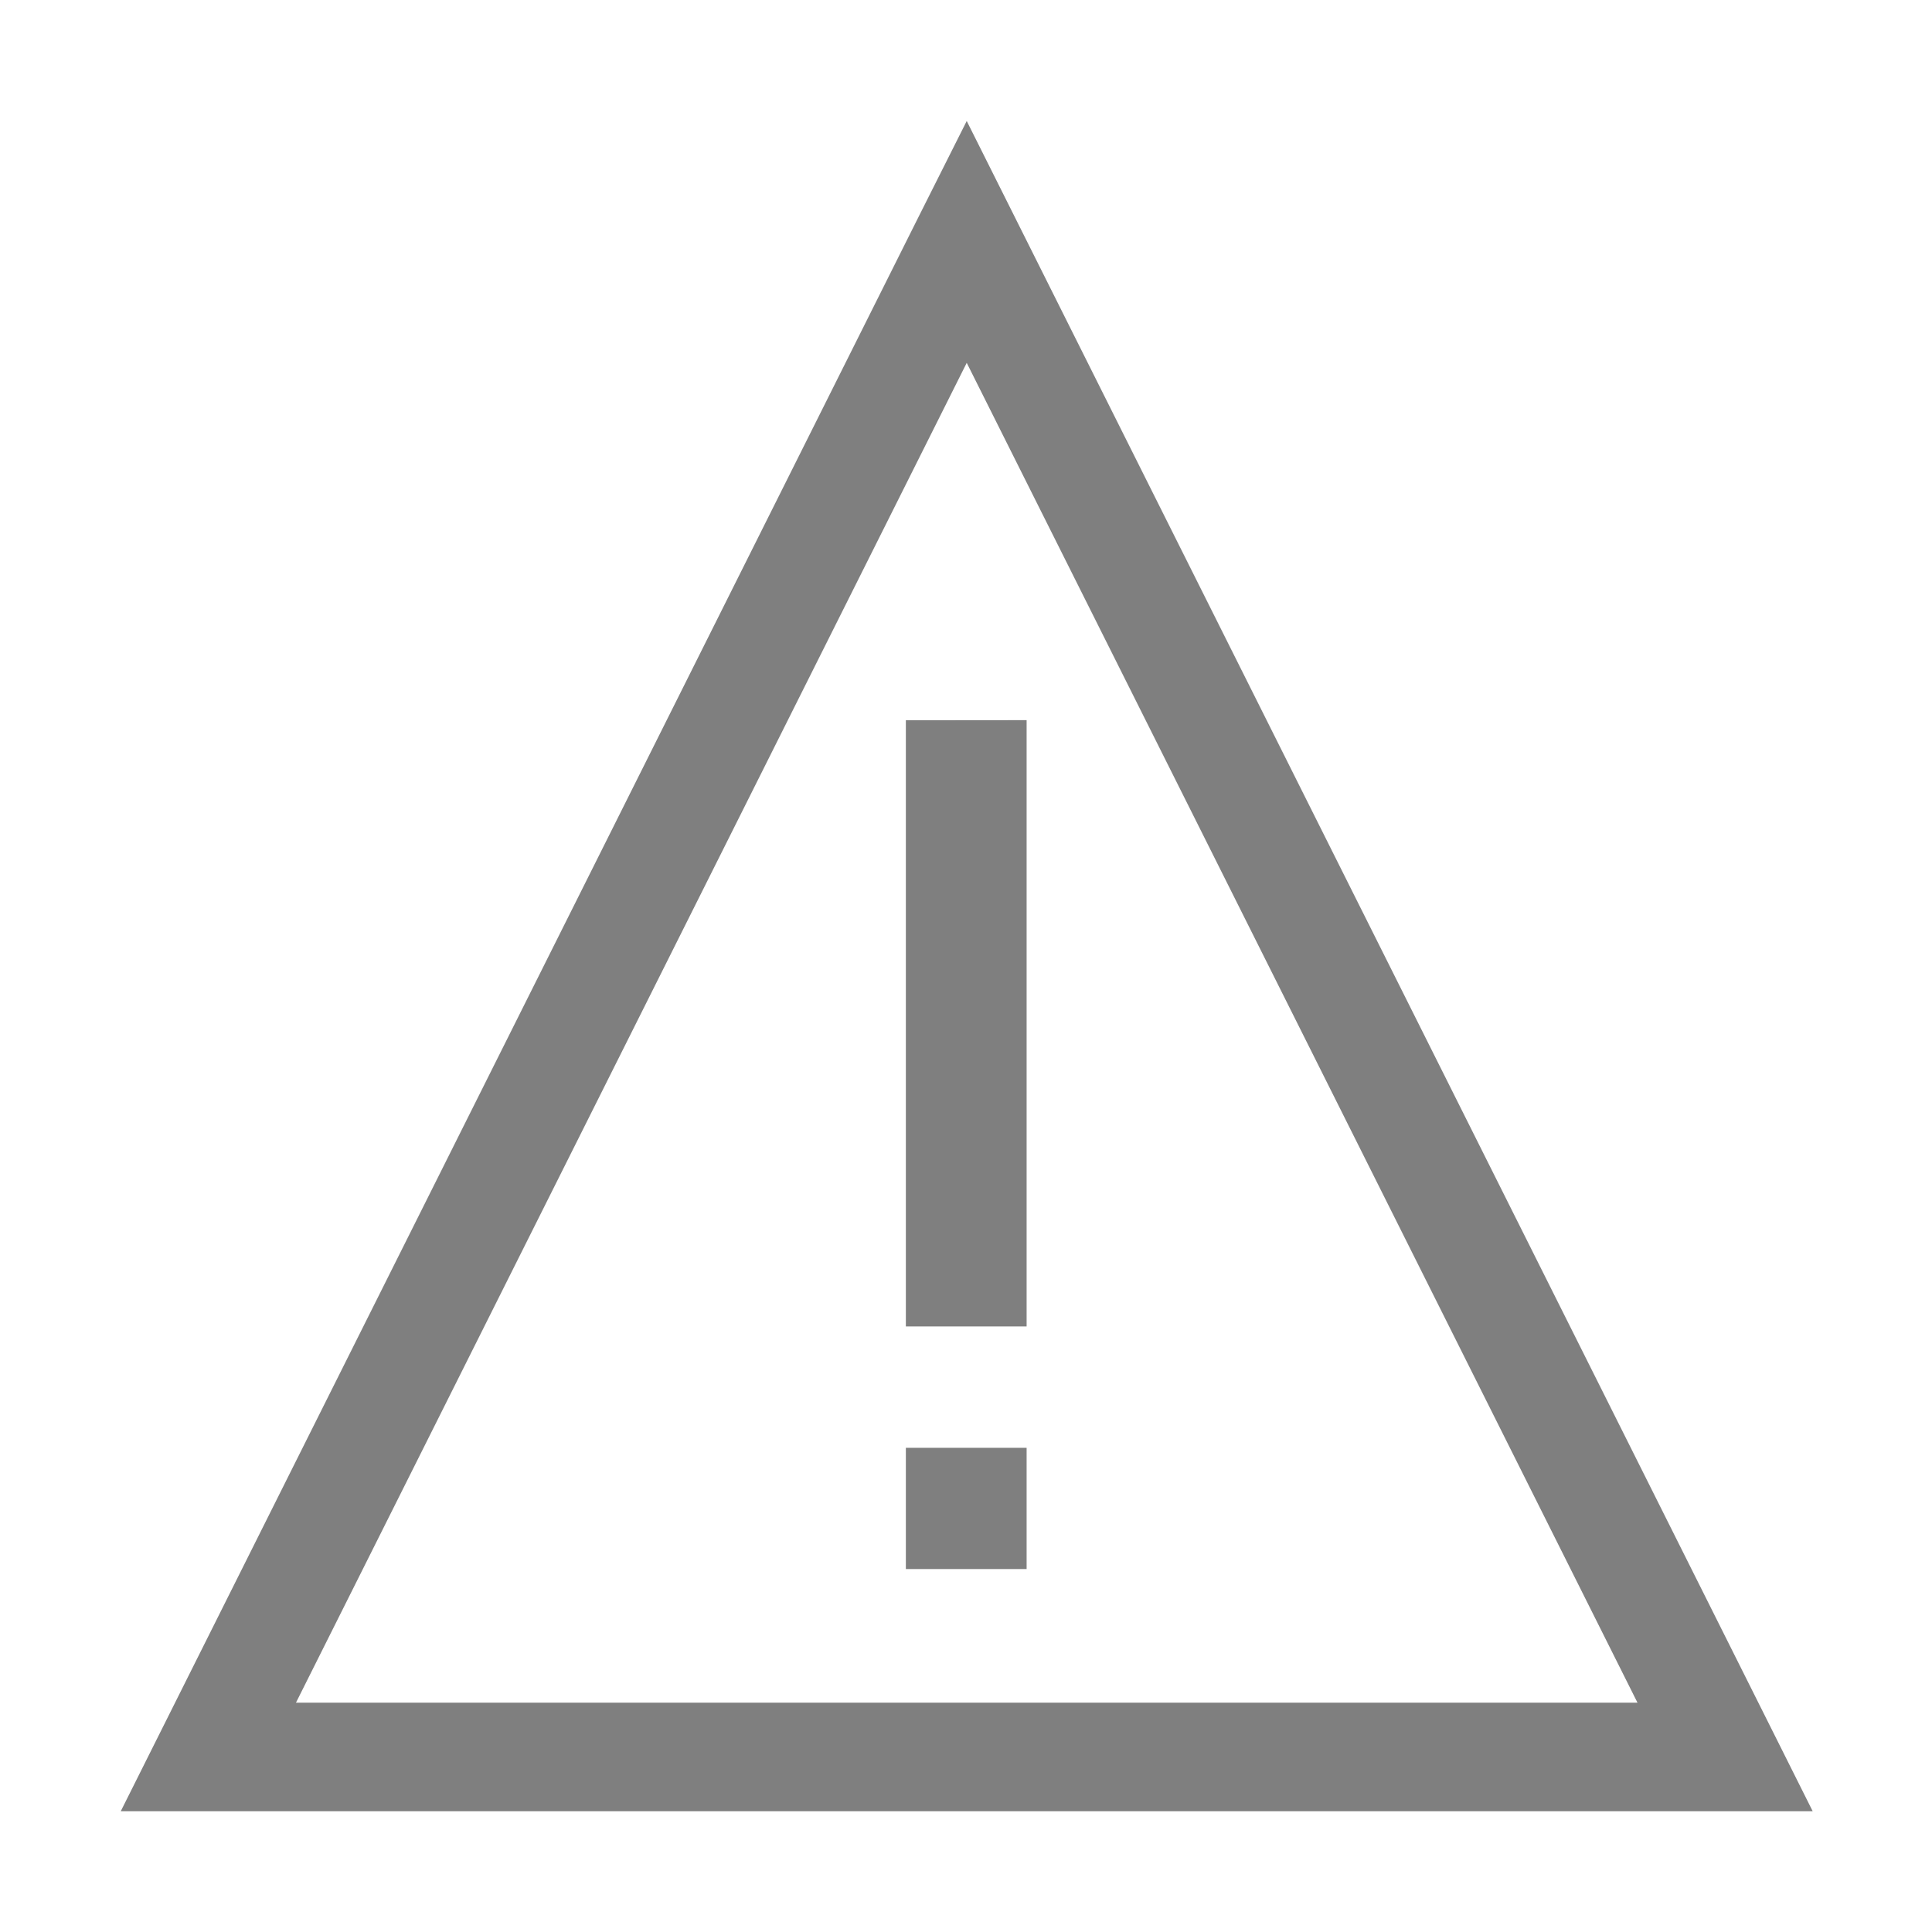 <?xml version="1.0" encoding="UTF-8" standalone="no"?>
<svg
   xmlns:dc="http://purl.org/dc/elements/1.1/"
   xmlns:cc="http://creativecommons.org/ns#"
   xmlns:rdf="http://www.w3.org/1999/02/22-rdf-syntax-ns#"
   xmlns:svg="http://www.w3.org/2000/svg"
   xmlns="http://www.w3.org/2000/svg"
   xmlns:sodipodi="http://sodipodi.sourceforge.net/DTD/sodipodi-0.dtd"
   xmlns:inkscape="http://www.inkscape.org/namespaces/inkscape"
   viewBox="0 0 16 16"
   version="1.1"
   id="svg5"
   sodipodi:docname="warning.svg"
   inkscape:version="1.0.2 (e86c870, 2021-01-15)"
   width="32"
   height="32">
  <sodipodi:namedview
     pagecolor="#ffffff"
     bordercolor="#666666"
     borderopacity="1"
     objecttolerance="10"
     gridtolerance="10"
     guidetolerance="10"
     inkscape:pageopacity="0"
     inkscape:pageshadow="2"
     inkscape:window-width="1008"
     inkscape:window-height="849"
     id="namedview7"
     showgrid="false"
     inkscape:zoom="8"
     inkscape:cx="-1.4300392"
     inkscape:cy="18.981481"
     inkscape:window-x="91"
     inkscape:window-y="45"
     inkscape:window-maximized="0"
     inkscape:current-layer="svg5"
     inkscape:snap-bbox="true"
     inkscape:bbox-nodes="true"
     inkscape:snap-page="true"
     inkscape:document-rotation="0" />
  <defs
     id="defs3051">
    <style
       type="text/css"
       id="current-color-scheme">
      .ColorScheme-Text {
        color:#232629;
      }
      </style>
  </defs>
  <path
     inkscape:connector-curvature="0"
     id="path785-9"
     style="fill:#000000;fill-opacity:0.5;stroke:none;stroke-width:1.002"
     d="m 7.502,11.99 v 1.004 h 1 v -1.004 z m 0,-2.009 v 1.004 h 1 V 9.981 Z m 0,-1.004 v 1.004 h 1 V 8.977 Z m 0,-1.004 v 1.004 h 1 v -1.004 z m 0,-1.004 v 1.004 h 1 V 6.968 Z m 0,-1.004 v 1.004 h 1 V 5.964 Z M 8.006,1.002 7.605,1.8 1,15 h 14.012 z m 0,2.003 5.555,11.096 H 2.451 Z" />
</svg>

